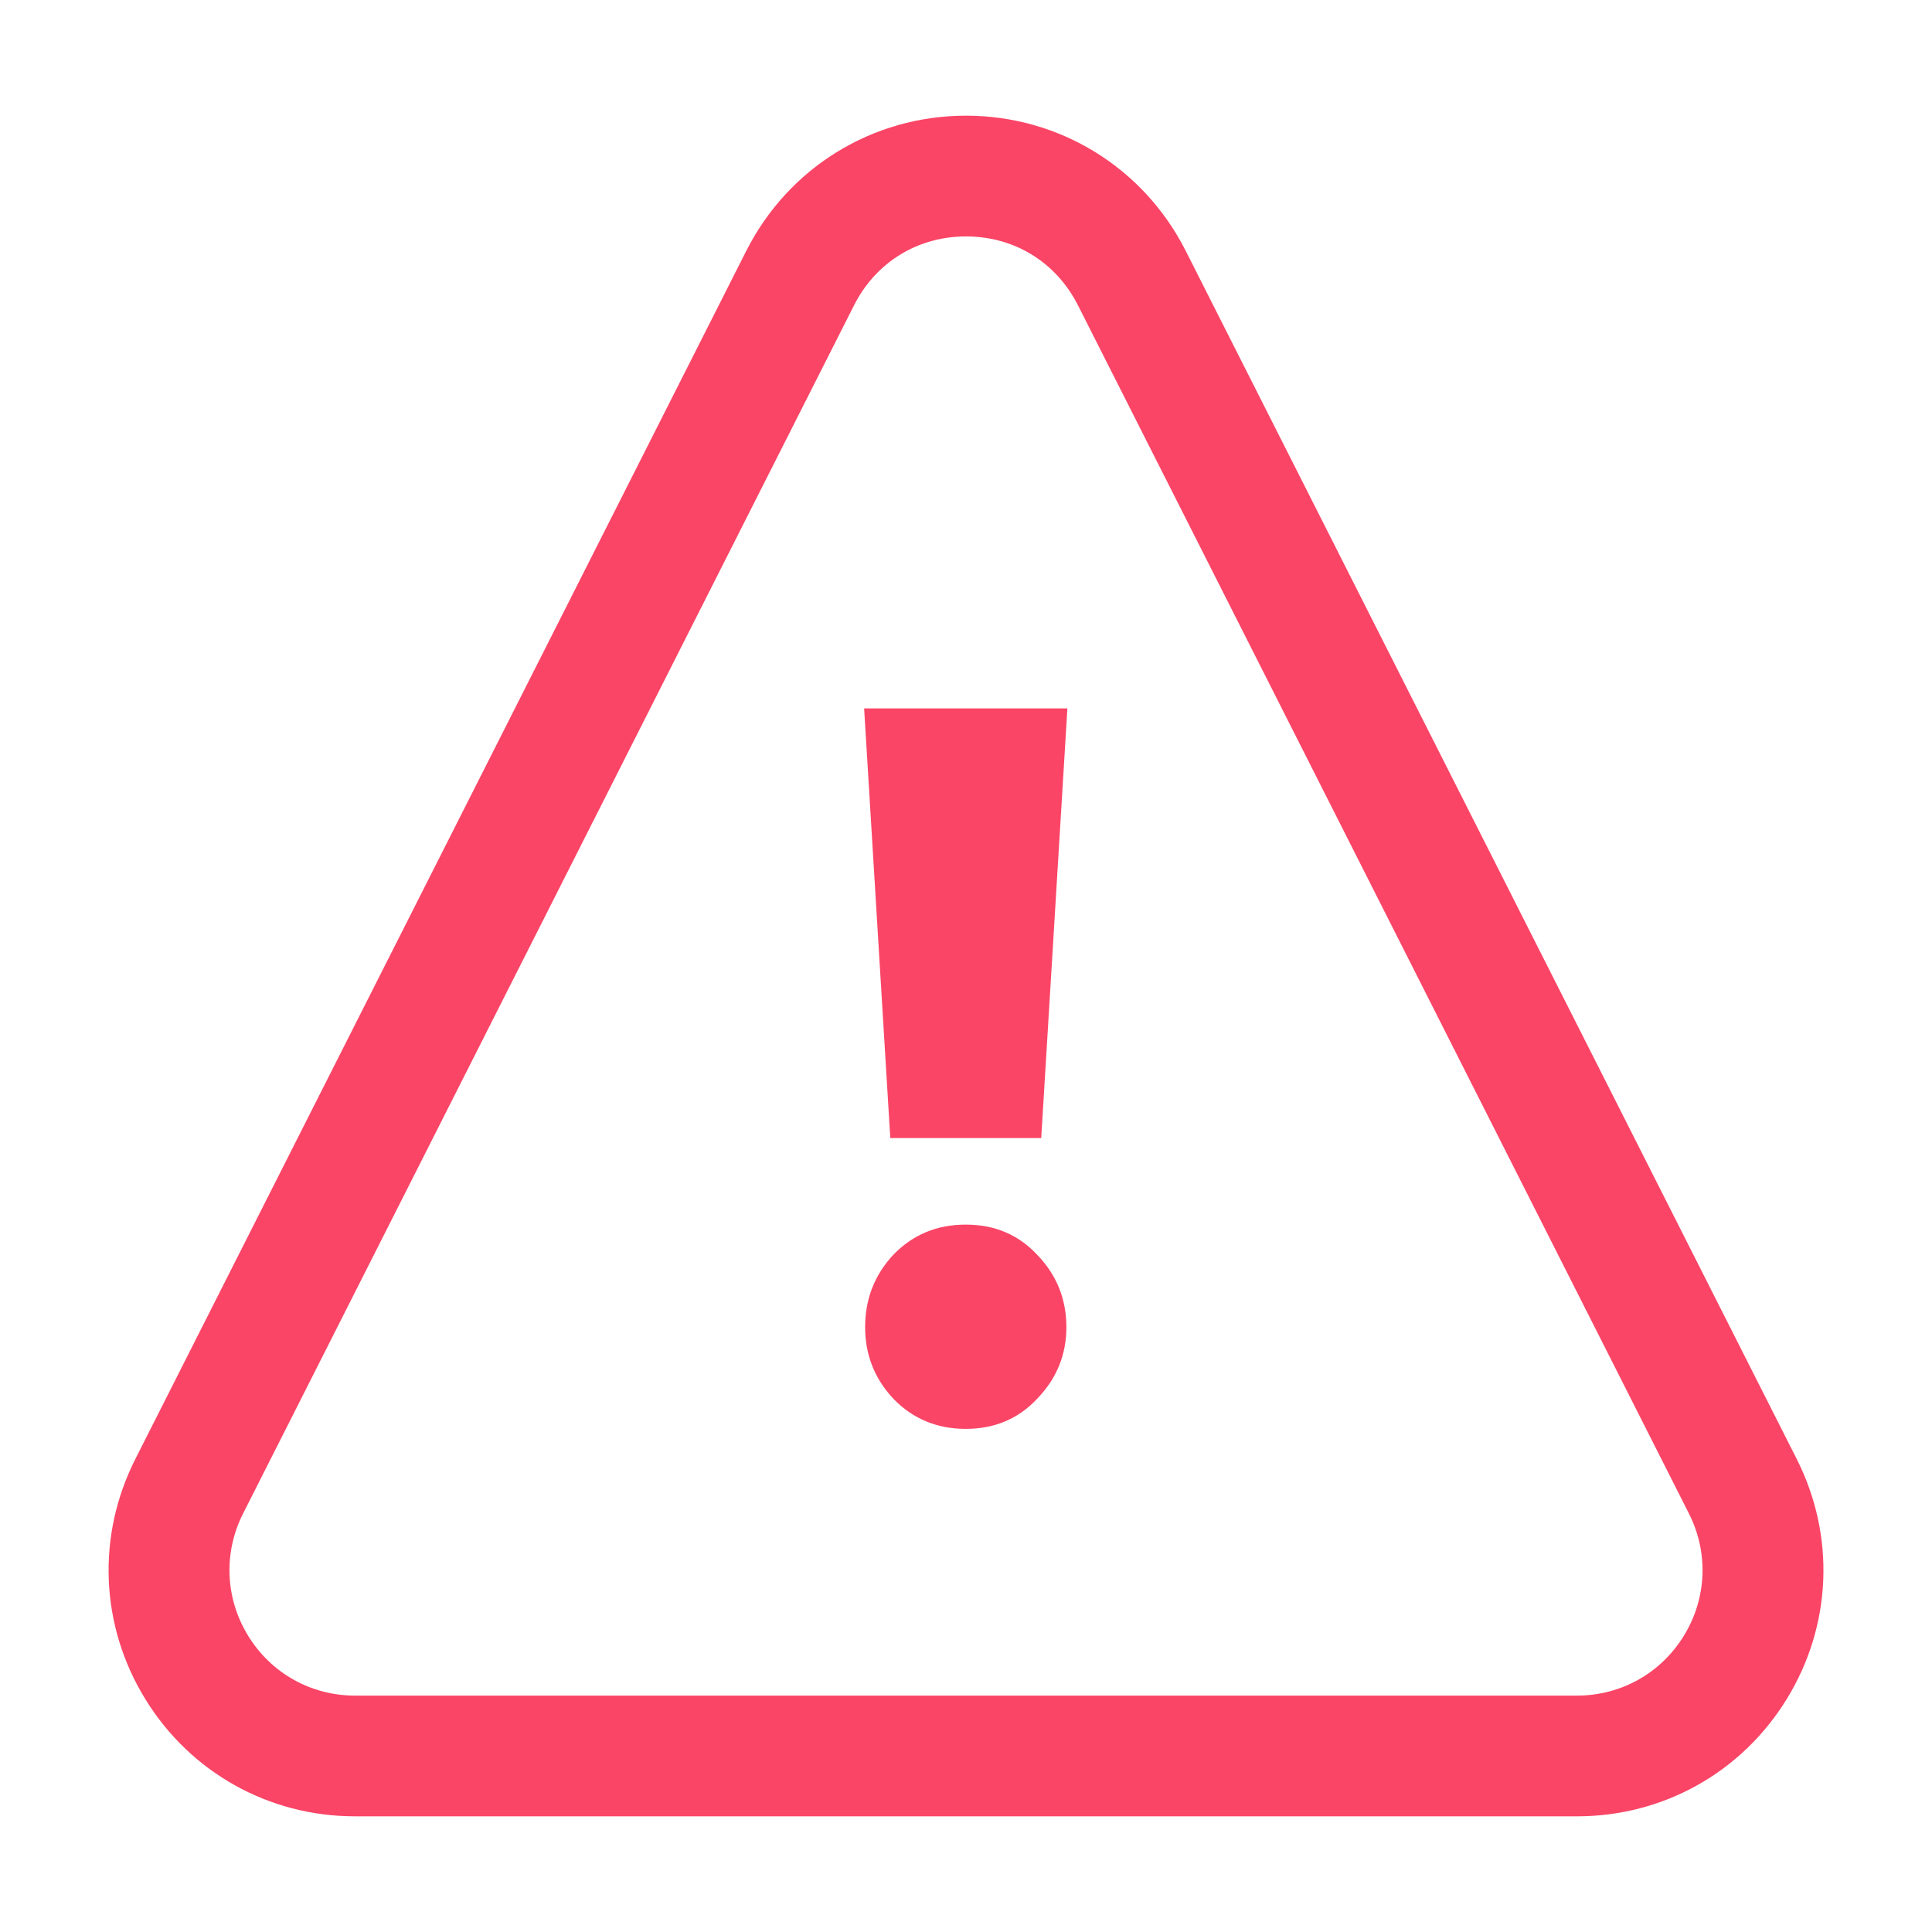 <svg width="48" height="48" viewBox="0 0 48 48" fill="none" xmlns="http://www.w3.org/2000/svg">
<path d="M8.82 45.126H39.181C41.322 45.126 43.269 44.037 44.391 42.213C45.512 40.389 45.605 38.16 44.639 36.249L29.458 6.231C28.411 4.161 26.32 2.874 24 2.874C21.68 2.874 19.589 4.161 18.542 6.231L3.362 36.25C2.396 38.161 2.488 40.39 3.61 42.214C4.732 44.037 6.679 45.126 8.82 45.126ZM6.039 37.604L21.219 7.584C21.761 6.514 22.8 5.874 24 5.874C25.2 5.874 26.24 6.514 26.781 7.584L41.961 37.604C42.453 38.577 42.406 39.713 41.834 40.642C41.263 41.572 40.27 42.127 39.18 42.127H8.82C7.73 42.127 6.737 41.572 6.166 40.642C5.594 39.712 5.547 38.577 6.039 37.604Z" fill="#FA4566"/>
<path d="M26.519 17.6L25.869 28.275H22.119L21.469 17.6H26.519ZM23.994 30.425C24.711 30.425 25.302 30.675 25.769 31.175C26.252 31.675 26.494 32.275 26.494 32.975C26.494 33.658 26.252 34.25 25.769 34.75C25.302 35.25 24.711 35.5 23.994 35.5C23.277 35.5 22.677 35.25 22.194 34.75C21.727 34.25 21.494 33.658 21.494 32.975C21.494 32.275 21.727 31.675 22.194 31.175C22.677 30.675 23.277 30.425 23.994 30.425Z" fill="#FA4566"/>
</svg>
